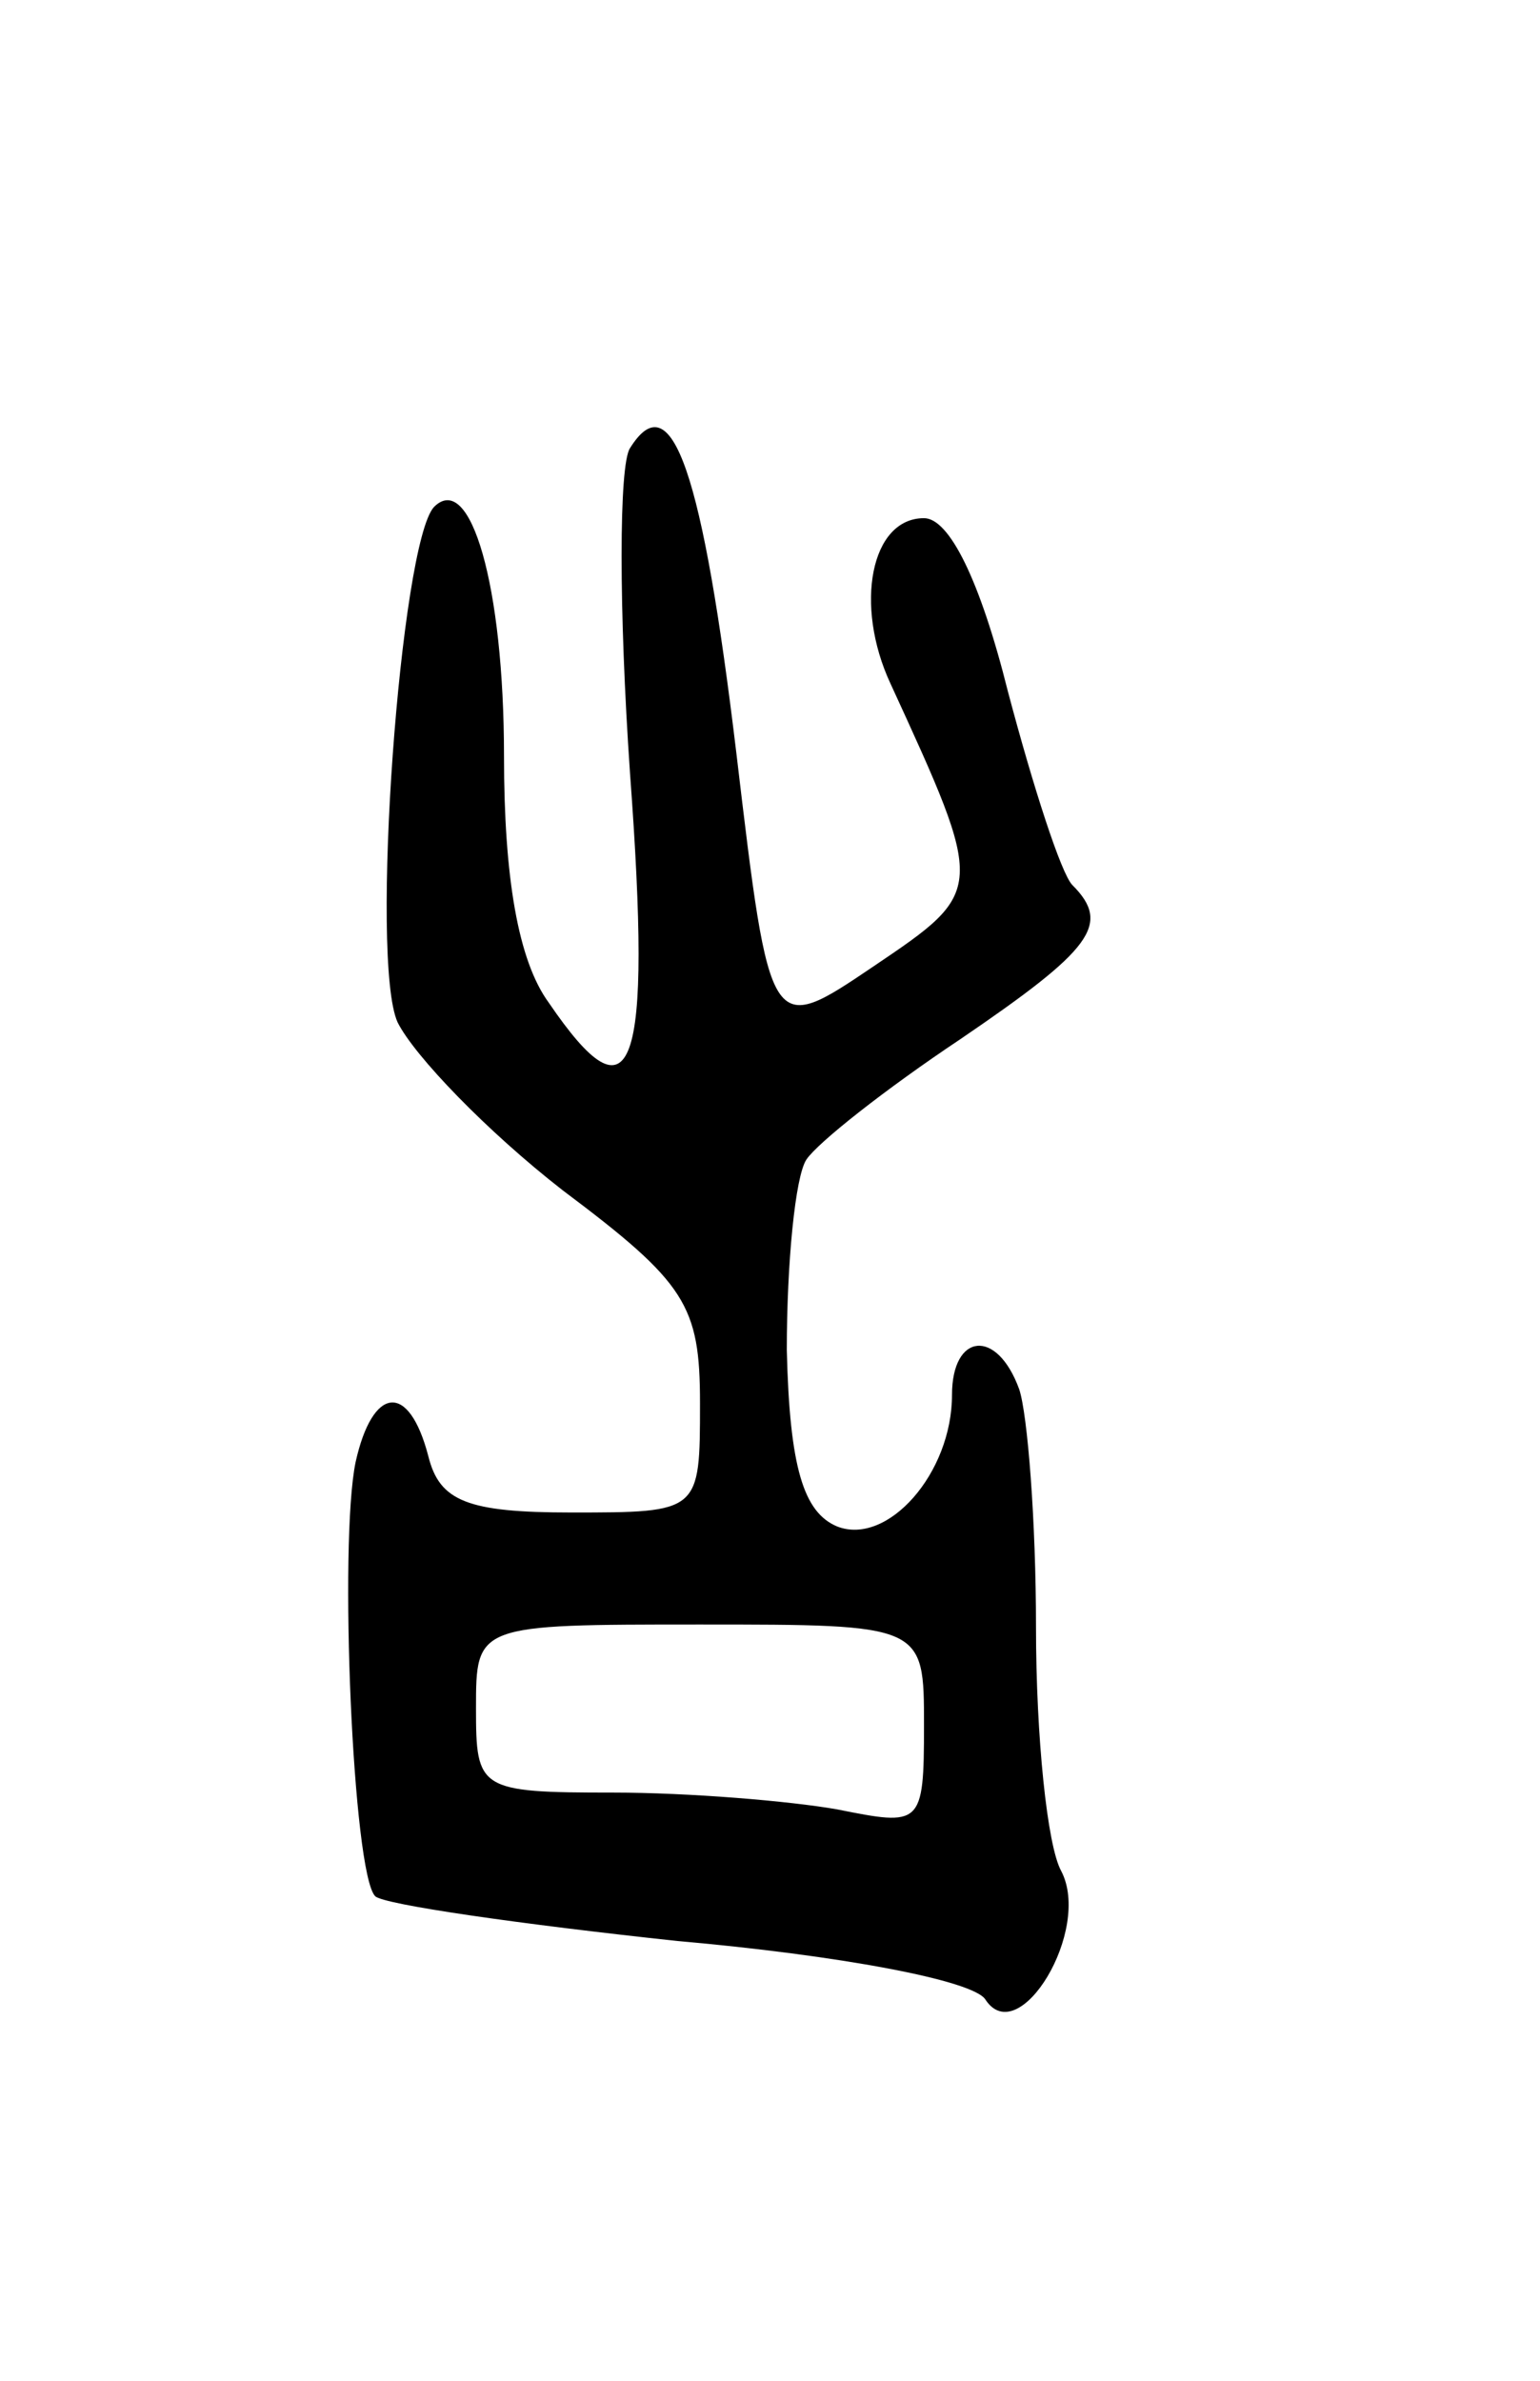 <svg version="1.0" xmlns="http://www.w3.org/2000/svg"
 width="55pt" height="85pt" viewBox="0 0 55 85"
 preserveAspectRatio="xMidYMid meet">
<g transform="translate(0,85) scale(0.1,-0.1)"
fill="#000000" stroke="none">
<path d="M225 690 c-4 -6 -4 -58 0 -116 8 -108 1 -126 -29 -82 -11 15 -16 45
-16 88 0 61 -12 102 -25 89 -12 -13 -23 -162 -13 -184 6 -12 32 -39 59 -60 44
-33 49 -41 49 -76 0 -39 0 -39 -46 -39 -37 0 -47 4 -51 20 -7 27 -20 25 -26
-2 -6 -29 -1 -147 7 -155 3 -3 52 -10 108 -16 57 -5 106 -14 110 -21 12 -18
38 25 27 46 -5 9 -9 48 -9 87 0 38 -3 76 -6 85 -8 22 -24 20 -24 -2 0 -28 -23
-54 -41 -47 -12 5 -17 21 -18 63 0 31 3 62 7 68 4 6 28 25 55 43 47 32 54 41
40 55 -4 4 -14 35 -23 69 -10 40 -21 62 -30 62 -19 0 -25 -31 -12 -59 34 -74
34 -74 -6 -101 -37 -25 -37 -25 -49 76 -12 100 -23 133 -38 109z m105 -456 c0
-36 -1 -36 -31 -30 -17 3 -53 6 -80 6 -48 0 -49 1 -49 30 0 30 0 30 80 30 80
0 80 0 80 -36z"/>
</g>
</svg>
